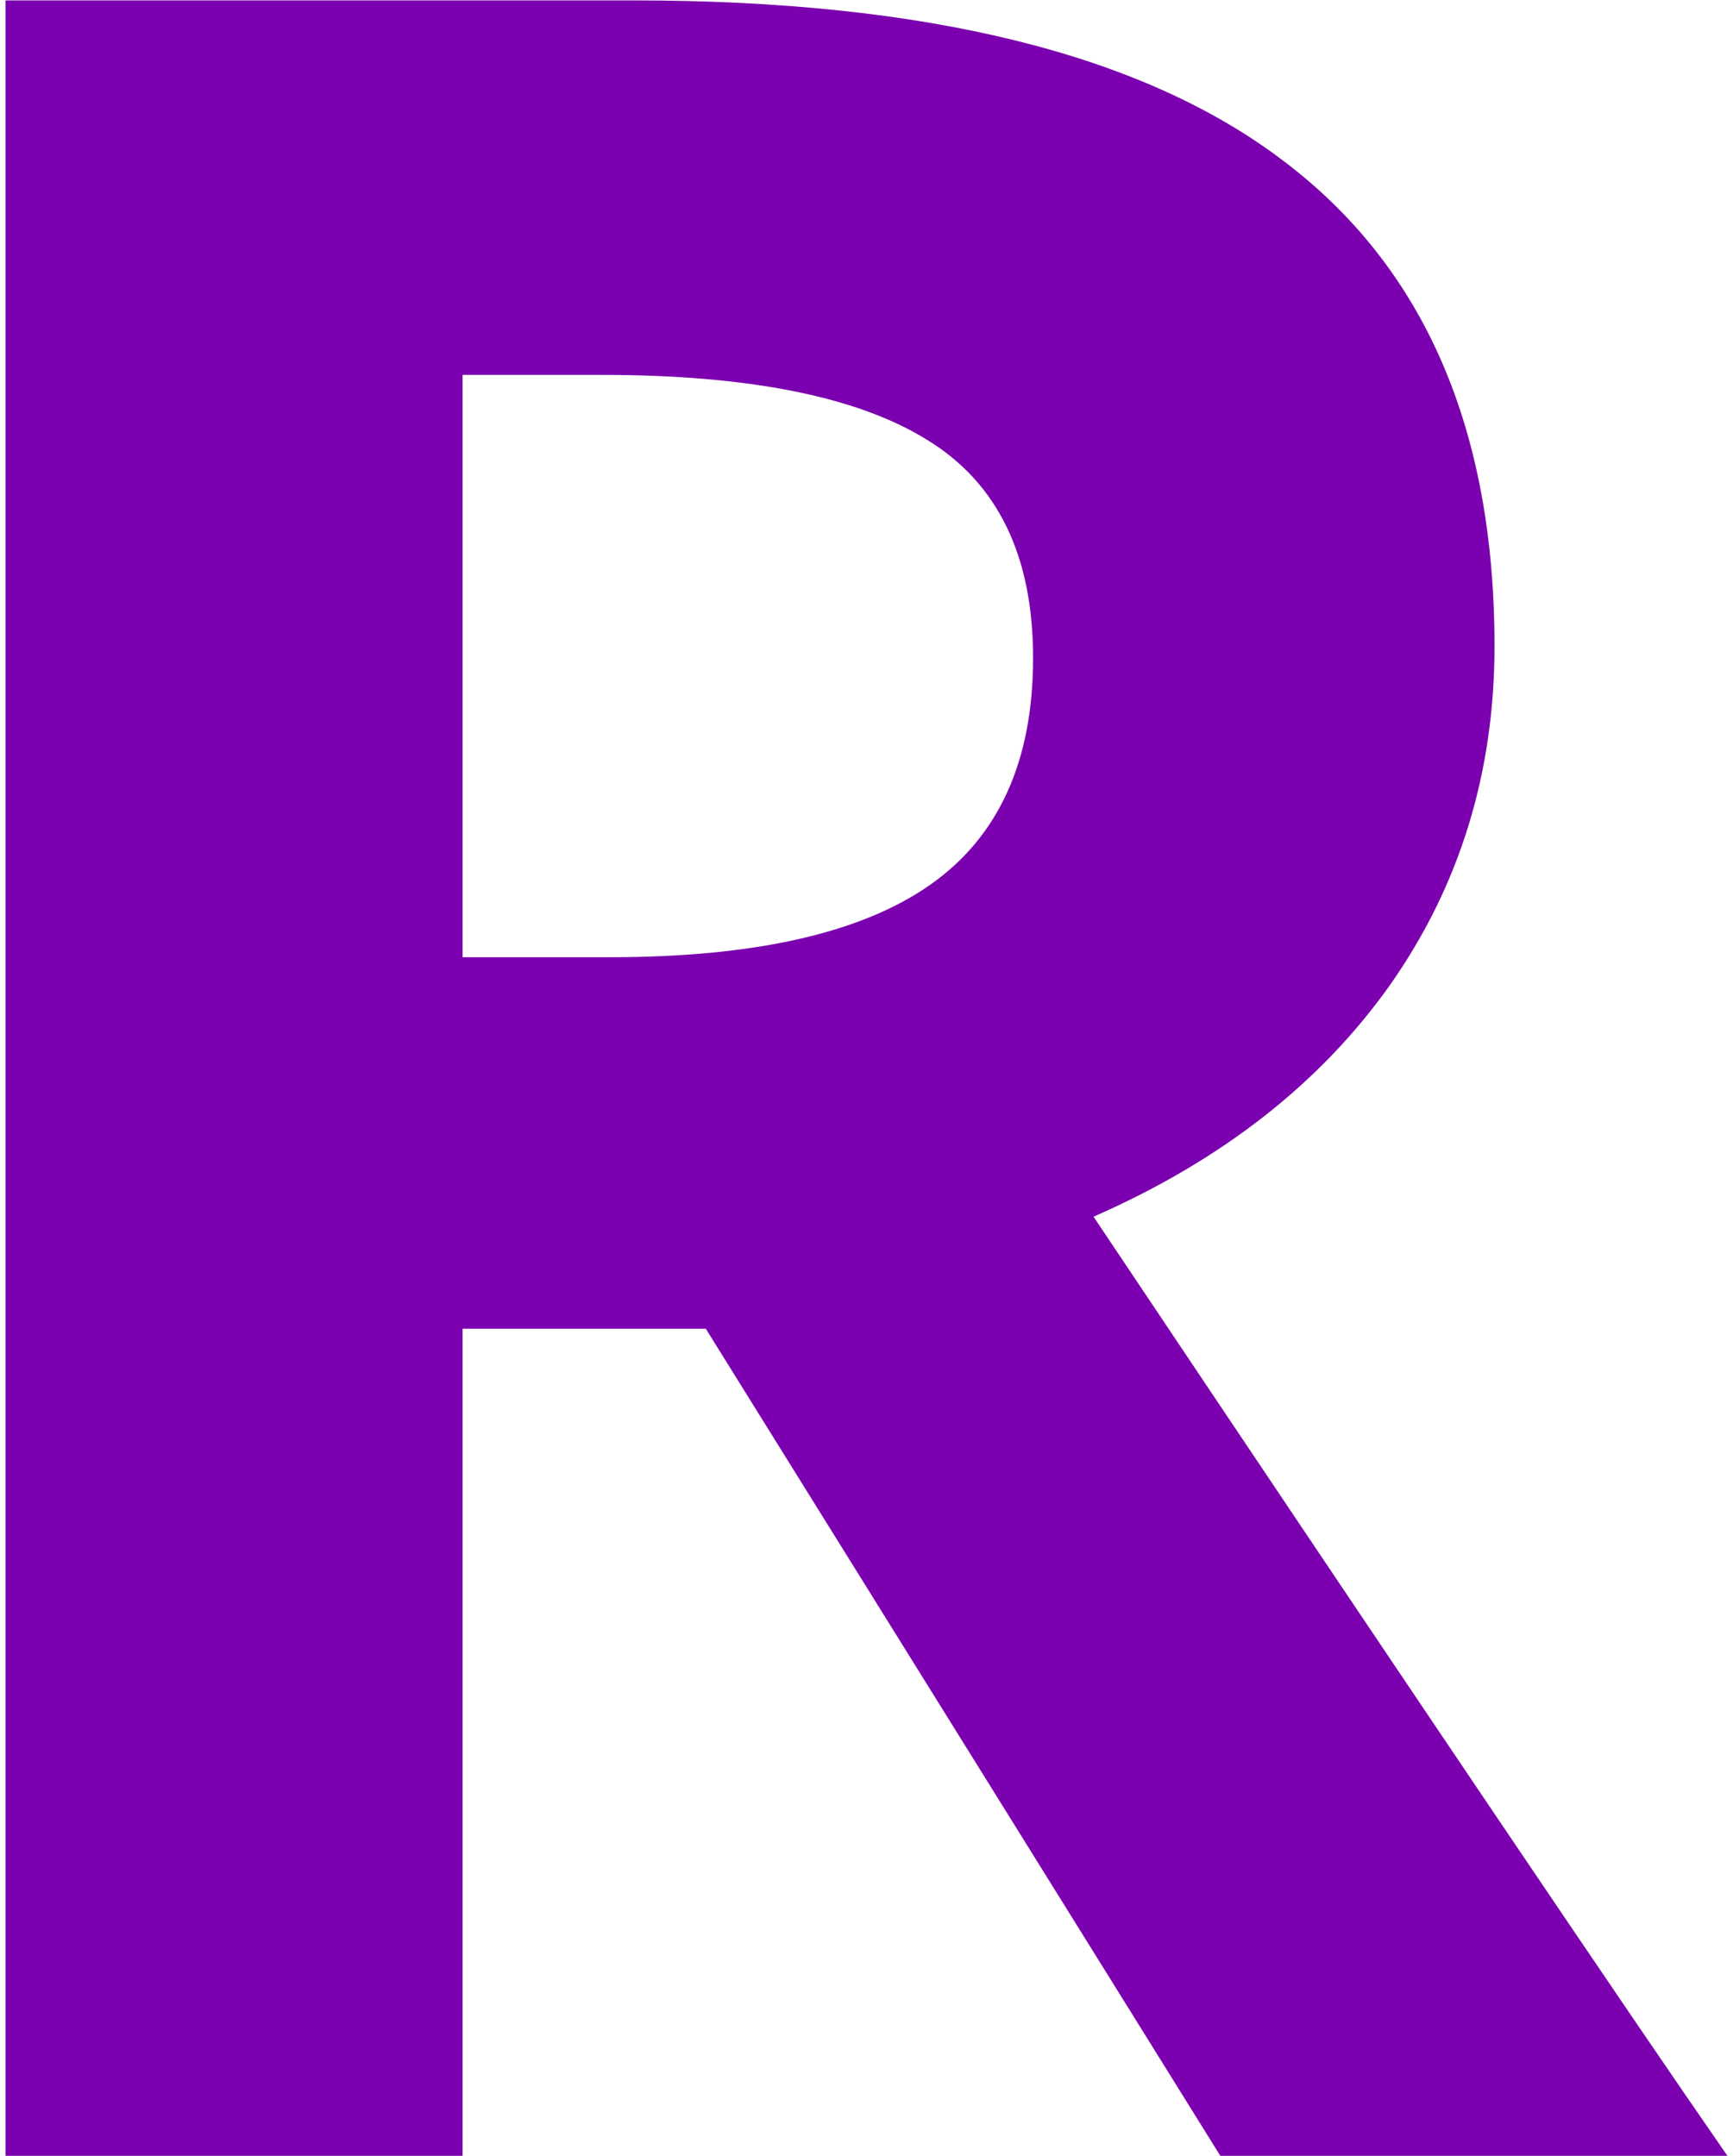 <svg width="287" height="357" viewBox="0 0 287 357" fill="none" xmlns="http://www.w3.org/2000/svg">
<path d="M76.606 158.514H101.02C124.945 158.514 142.605 154.526 153.998 146.551C165.391 138.576 171.088 126.043 171.088 108.953C171.088 92.026 165.229 79.982 153.51 72.82C141.954 65.659 123.969 62.078 99.555 62.078H76.606V158.514ZM76.606 220.037V357H0.922V0.066H104.926C153.428 0.066 189.317 8.937 212.592 26.678C235.867 44.256 247.504 71.03 247.504 107C247.504 127.996 241.726 146.714 230.17 163.152C218.614 179.428 202.257 192.205 181.098 201.482C234.809 281.723 269.802 333.562 286.078 357H202.094L116.889 220.037H76.606Z" fill="#7B00AF"/>
</svg>
